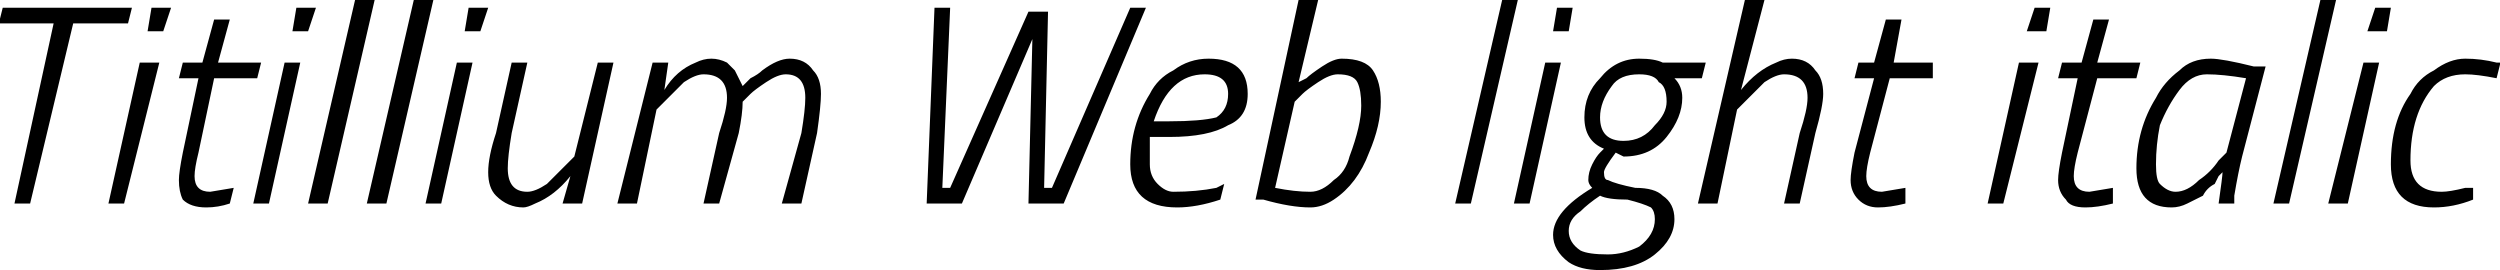 <svg xmlns="http://www.w3.org/2000/svg" viewBox="11.304 48.016 638.568 69.048"><path d="M25 54L11 54L12 50L45 50L44 54L30 54L19 100L15 100L25 54ZM43 100L39 100L47 64L52 64L43 100ZM53 56L49 56L50 50L55 50L53 56ZM61 93L61 93Q61 97 65 97L65 97L71 96L70 100Q67 101 64 101Q60 101 58 99Q57 97 57 94Q57 92 58 87L58 87L62 68L57 68L58 64L63 64L66 53L70 53L67 64L78 64L77 68L66 68L62 87Q61 91 61 93ZM80 100L76 100L84 64L88 64L80 100ZM90 56L86 56L87 50L92 50L90 56ZM95 100L90 100L102 48L107 48L95 100ZM110 100L105 100L117 48L122 48L110 100ZM124 100L120 100L128 64L132 64L124 100ZM134 56L130 56L131 50L136 50L134 56ZM145 101L145 101Q141 101 138 98Q136 96 136 92Q136 88 138 82L138 82L142 64L146 64L142 82Q141 88 141 91L141 91Q141 97 146 97L146 97Q148 97 151 95Q154 92 156 90L156 90L158 88L164 64L168 64L160 100L155 100L157 93Q153 98 148 100L148 100Q146 101 145 101ZM197 73L197 73Q197 67 191 67L191 67Q189 67 186 69Q183 72 181 74L181 74L179 76L174 100L169 100L178 64L182 64L181 71Q184 66 189 64L189 64Q191 63 193 63Q195 63 197 64Q198 65 199 66L199 66Q200 68 201 70L201 70Q201 70 203 68Q205 67 206 66L206 66Q210 63 213 63Q217 63 219 66Q221 68 221 72Q221 75 220 82L220 82L216 100L211 100L216 82Q217 76 217 73L217 73Q217 67 212 67L212 67Q210 67 207 69Q204 71 203 72L203 72L201 74Q201 77 200 82L200 82L195 100L191 100L195 82Q197 76 197 73ZM248 100L250 50L254 50L252 96L254 96L274 51L279 51L278 96L280 96L300 50L304 50L283 100L274 100L275 58L257 100L248 100ZM305 90Q305 93 307 95Q309 97 311 97L311 97Q317 97 322 96L322 96L324 95L323 99Q317 101 312 101L312 101Q300 101 300 90L300 90Q300 80 305 72L305 72Q307 68 311 66Q315 63 320 63L320 63Q330 63 330 72L330 72Q330 78 325 80Q320 83 310 83L310 83L305 83Q305 87 305 90ZM306 79L310 79Q318 79 322 78Q325 76 325 72Q325 67 319 67L319 67Q310 67 306 79L306 79ZM354 63L354 63Q360 63 362 66Q364 69 364 74L364 74Q364 80 361 87L361 87Q358 95 352 99L352 99Q349 101 346 101L346 101Q341 101 334 99L334 99L332 99L343 48L348 48L343 69Q343 69 345 68Q346 67 349 65Q352 63 354 63ZM342 74L337 96Q342 97 346 97Q349 97 352 94Q355 92 356 88L356 88Q359 80 359 75Q359 71 358 69Q357 67 353 67L353 67Q351 67 348 69Q345 71 344 72L344 72L342 74ZM387 100L383 100L395 48L399 48L387 100ZM402 100L398 100L406 64L410 64L402 100ZM412 56L408 56L409 50L413 50L412 56ZM420 117L420 117Q415 117 412 115Q408 112 408 108L408 108Q408 102 418 96L418 96Q417 95 417 94Q417 92 418 90Q419 88 420 87L420 87L421 86Q416 84 416 78Q416 72 420 68Q424 63 430 63L430 63Q434 63 436 64L436 64L437 64L447 64L446 68L439 68Q441 70 441 73L441 73Q441 78 437 83Q433 88 426 88L426 88L424 87Q421 91 421 92Q421 94 422 94Q424 95 429 96Q434 96 436 98Q439 100 439 104L439 104Q439 109 434 113Q429 117 420 117ZM420 98Q417 100 415 102Q412 104 412 107Q412 110 415 112Q417 113 422 113Q426 113 430 111Q434 108 434 104L434 104Q434 102 433 101Q431 100 427 99Q422 99 420 98L420 98ZM426 84L426 84Q431 84 434 80Q437 77 437 74Q437 70 435 69Q434 67 430 67Q425 67 423 70Q420 74 420 78L420 78Q420 84 426 84ZM469 63L469 63Q473 63 475 66Q477 68 477 72Q477 75 475 82L475 82L471 100L467 100L471 82Q473 76 473 73L473 73Q473 67 467 67L467 67Q465 67 462 69Q459 72 457 74L457 74L455 76L450 100L445 100L457 48L462 48L456 71Q460 66 465 64L465 64Q467 63 469 63ZM488 93L488 93Q488 97 492 97L492 97L498 96L498 100Q494 101 491 101Q488 101 486 99Q484 97 484 94Q484 92 485 87L485 87L490 68L485 68L486 64L490 64L493 53L497 53L495 64L505 64L505 68L494 68L489 87Q488 91 488 93ZM523 100L519 100L527 64L532 64L523 100ZM534 56L529 56L531 50L535 50L534 56ZM541 93L541 93Q541 97 545 97L545 97L551 96L551 100Q547 101 544 101Q540 101 539 99Q537 97 537 94Q537 92 538 87L538 87L542 68L537 68L538 64L543 64L546 53L550 53L547 64L558 64L557 68L547 68L542 87Q541 91 541 93ZM566 101L566 101Q557 101 557 91L557 91Q557 81 562 73L562 73Q564 69 568 66Q571 63 576 63L576 63Q579 63 587 65L587 65L590 65L584 88Q583 92 582 98L582 98L582 100L578 100Q579 93 579 92L579 92Q579 92 578 93Q578 93 577 95Q575 96 574 98Q572 99 570 100Q568 101 566 101ZM580 87L585 68Q579 67 575 67Q571 67 568 71Q565 75 563 80Q562 85 562 90Q562 94 563 95Q565 97 567 97Q570 97 573 94Q576 92 578 89L578 89L580 87ZM596 100L592 100L604 48L608 48L596 100ZM611 100L606 100L615 64L619 64L611 100ZM621 56L616 56L618 50L622 50L621 56ZM649 64L649 64L650 64L649 68Q644 67 641 67L641 67Q636 67 633 70L633 70Q627 77 627 89L627 89Q627 93 629 95Q631 97 635 97L635 97Q637 97 641 96L641 96L643 96L643 99Q638 101 633 101L633 101Q622 101 622 90L622 90Q622 79 627 72L627 72Q629 68 633 66Q637 63 641 63Q645 63 649 64Z"/></svg>